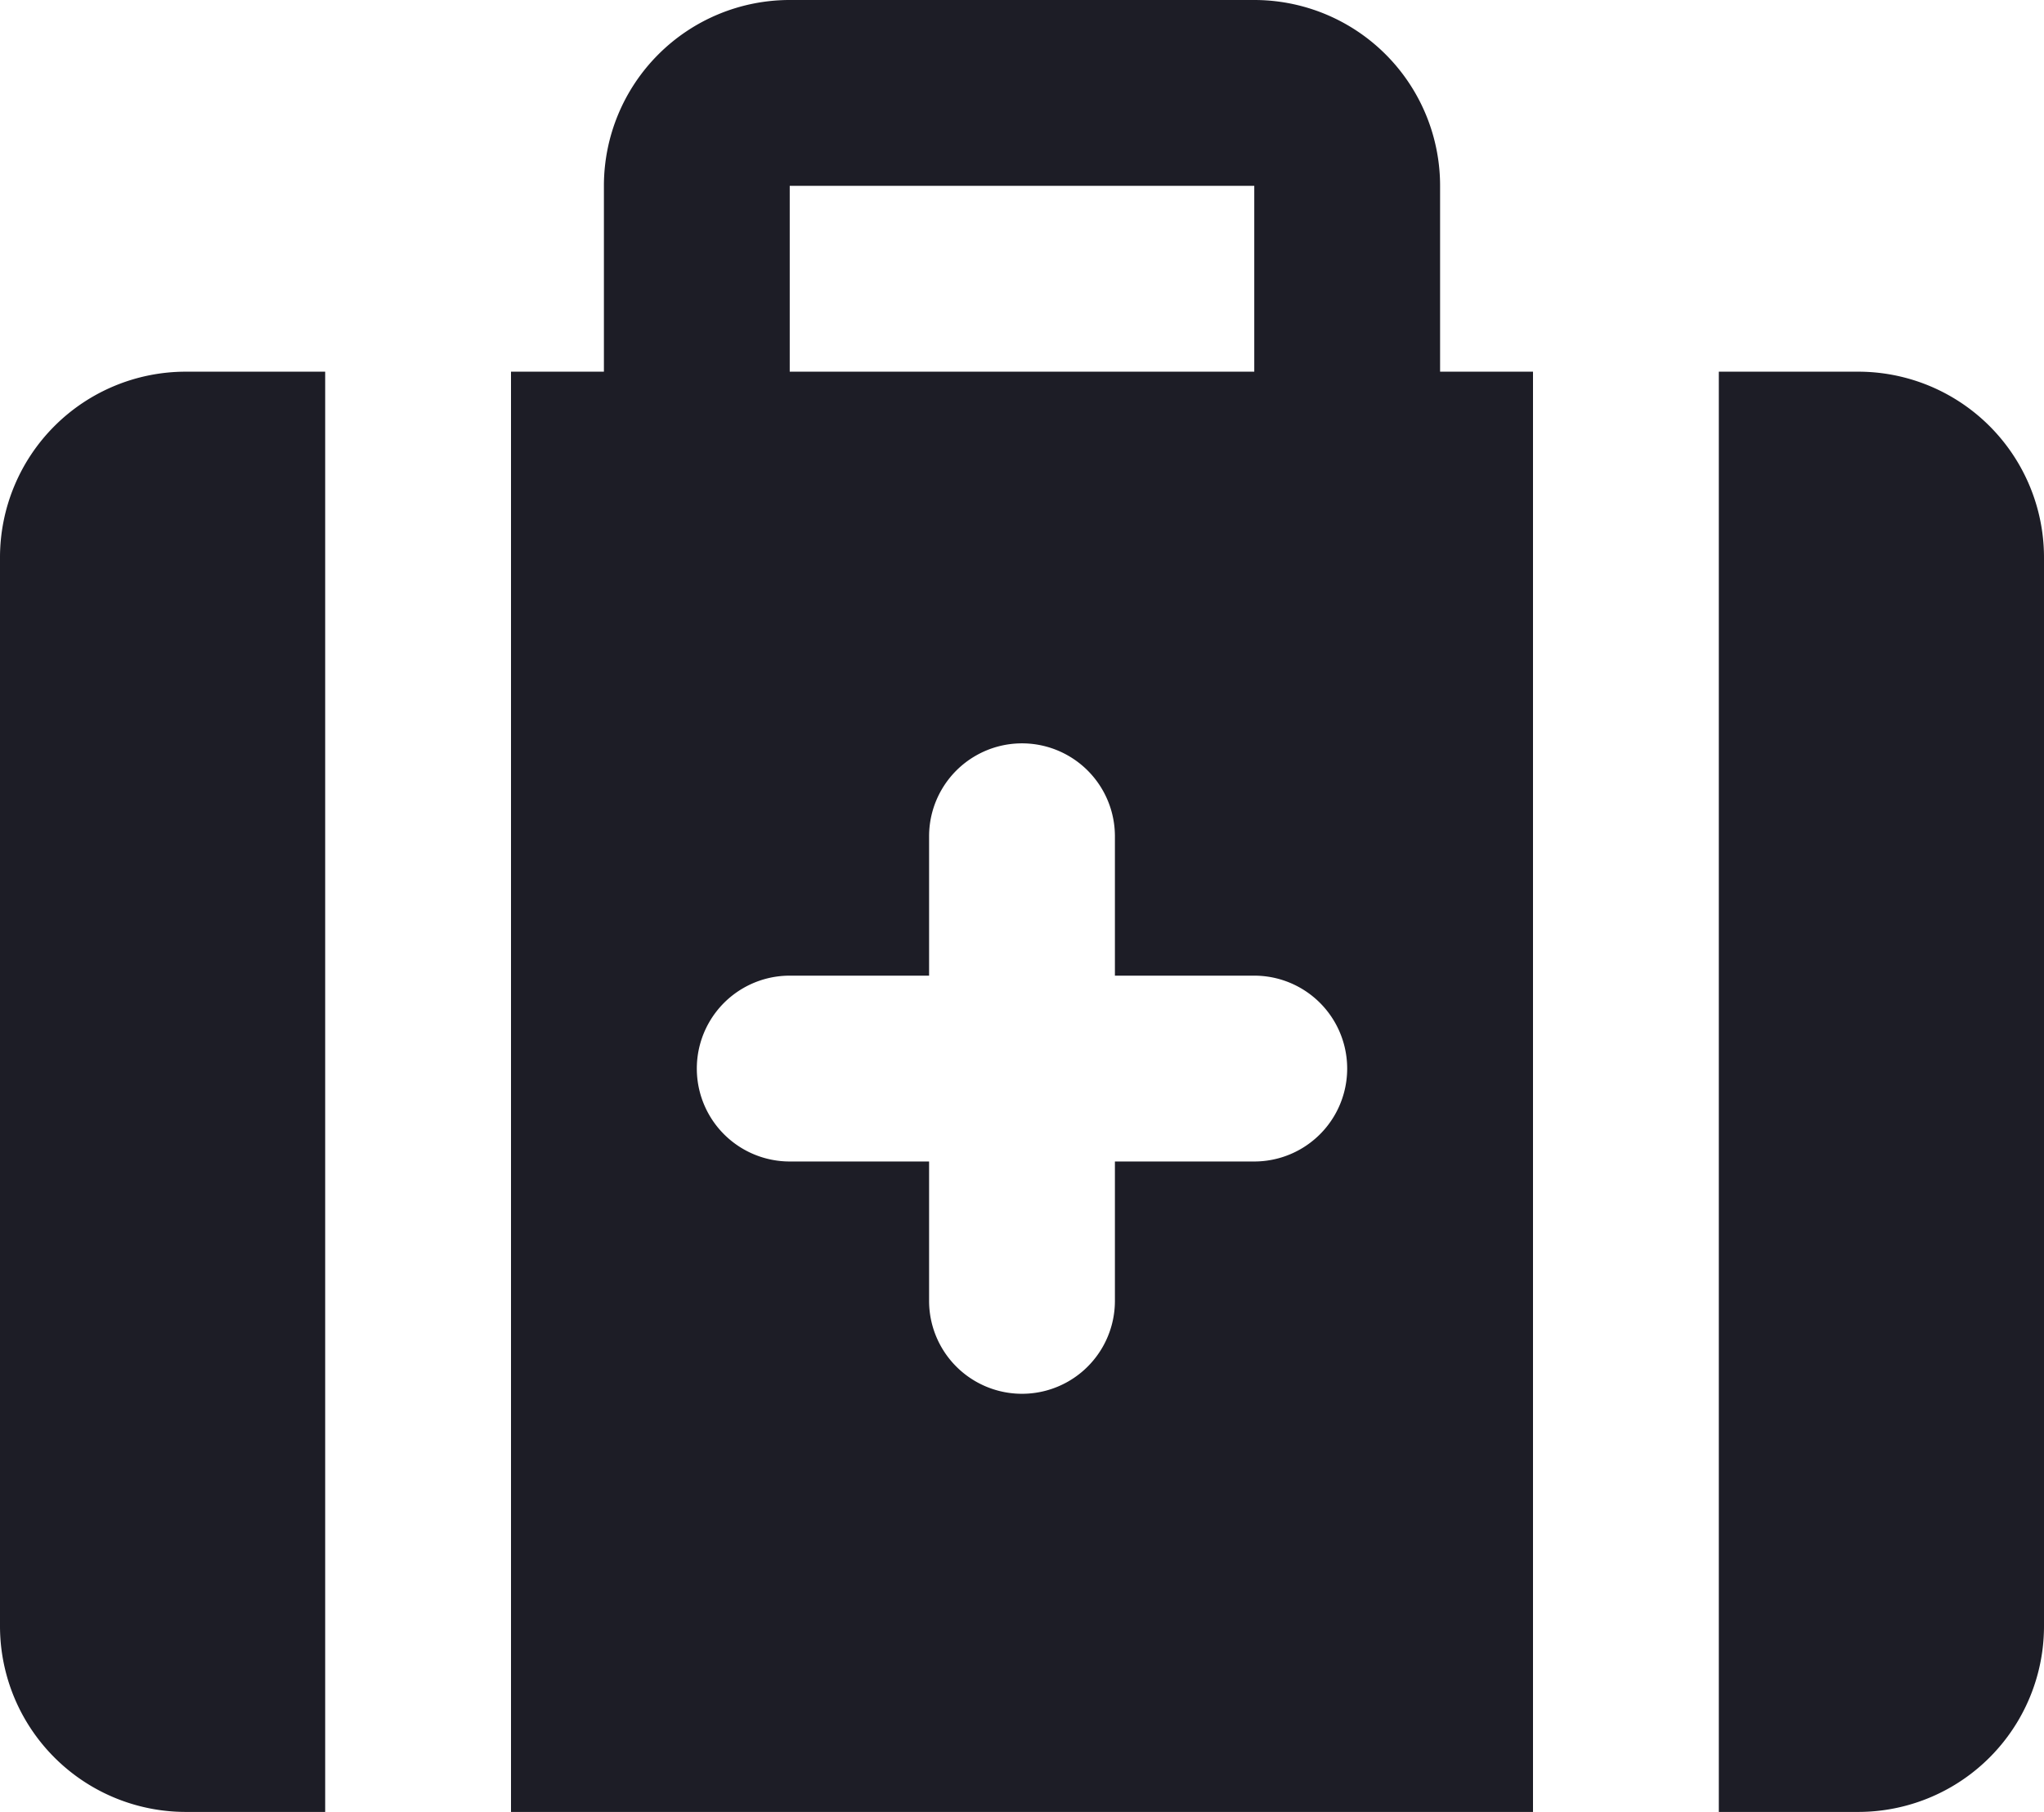 <svg id="Layer_4" data-name="Layer 4" xmlns="http://www.w3.org/2000/svg" width="27.5" height="24.375" viewBox="0 0 27.5 24.375">
  <path id="Path_3422" data-name="Path 3422" d="M4.5,9A2.5,2.5,0,0,0,2,11.5V25.875a2.5,2.5,0,0,0,2.5,2.5H6.375V9ZM27,9H25.125V28.375H27a2.5,2.5,0,0,0,2.5-2.5V11.5A2.5,2.5,0,0,0,27,9ZM21.375,6.5a2.5,2.5,0,0,0-2.5-2.5h-6.25a2.5,2.5,0,0,0-2.5,2.5V9H8.875V28.375h13.75V9h-1.25Zm-8.75,0h6.25V9h-6.25Zm6.25,13.125H17V21.5a1.25,1.25,0,0,1-2.5,0V19.625H12.625a1.25,1.25,0,0,1,0-2.5H14.5V15.25a1.25,1.25,0,0,1,2.5,0v1.875h1.875a1.25,1.25,0,0,1,0,2.5Z" transform="translate(-2 -4)" fill="#1d1d26"/>
</svg>
